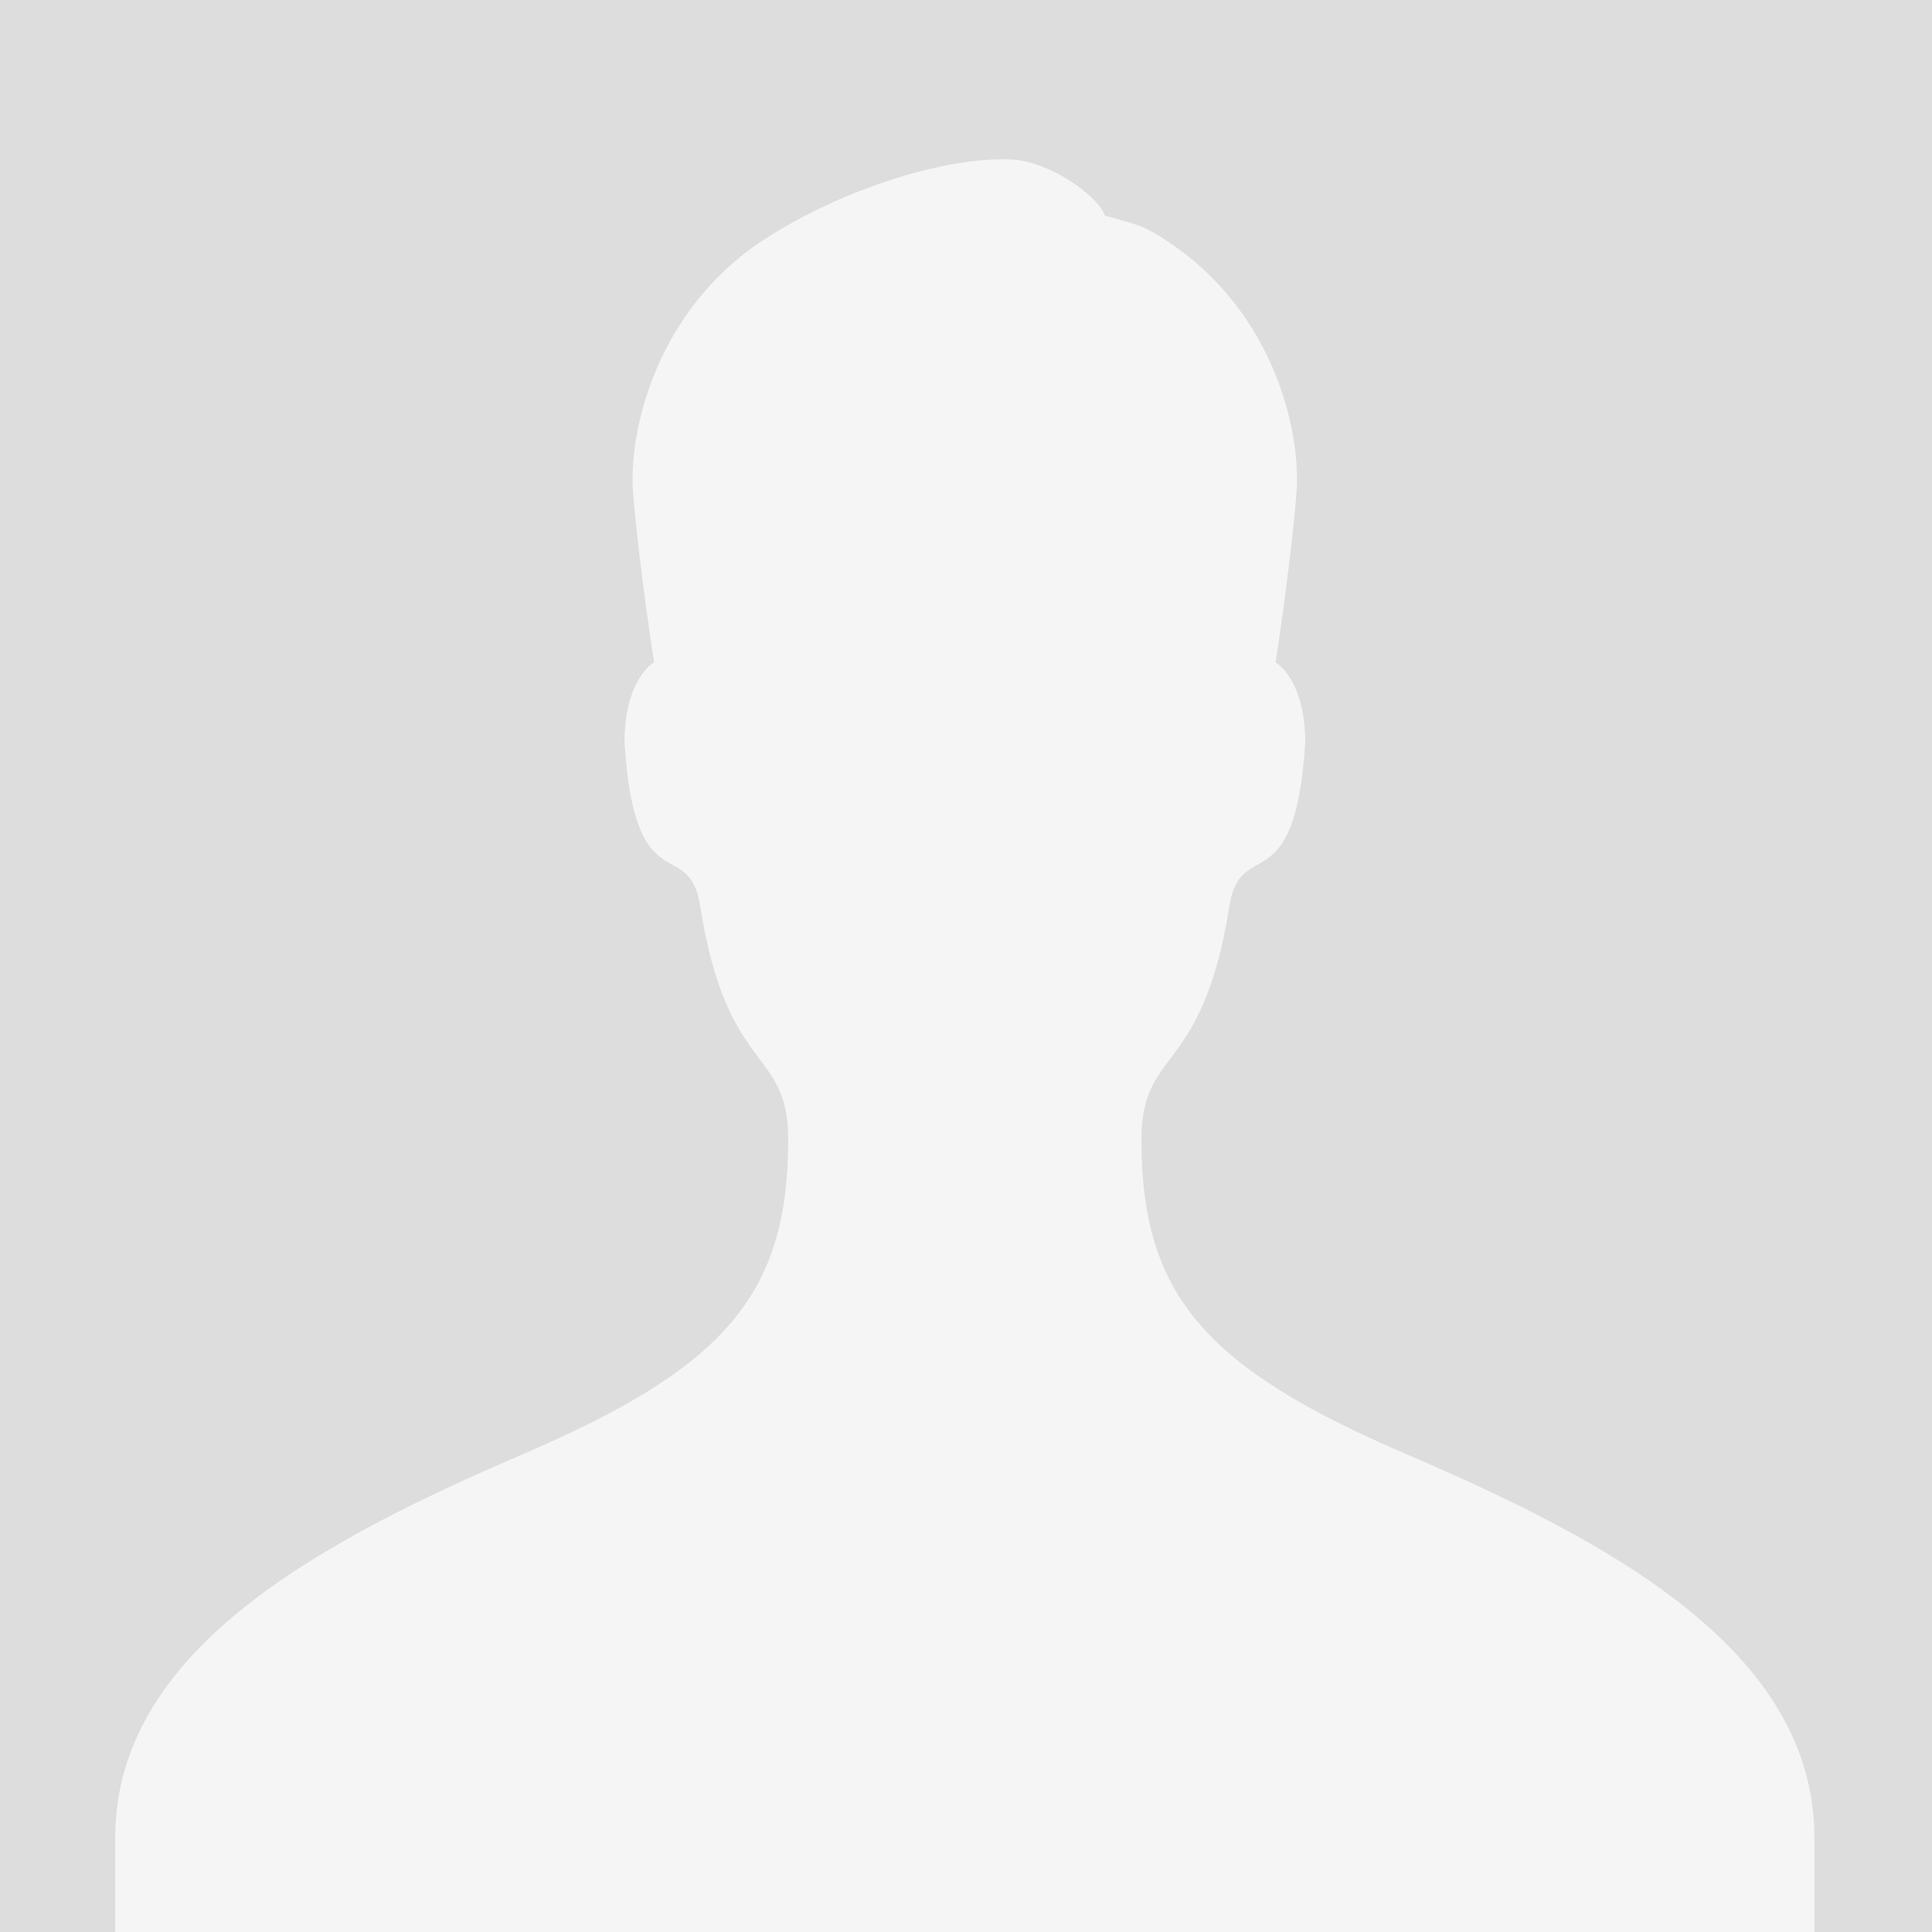 <?xml version="1.0" encoding="UTF-8" standalone="no"?>
<svg width="570px" height="570px" viewBox="0 0 570 570" version="1.1" xmlns="http://www.w3.org/2000/svg"
    xmlns:xlink="http://www.w3.org/1999/xlink">
    <defs></defs>
    <g id="Page-1" stroke="none" stroke-width="1" fill="none" fill-rule="evenodd">
        <rect id="Rectangle-168-Copy-3" fill="#DDDDDD" x="0" y="0" width="570" height="570"></rect>
        <path
            d="M186.787,145.549 C188.57,167.211 192.97,195.408 192.97,195.408 C192.97,195.408 184.253,200.135 184.253,219.155 C187.289,266.9 203.275,246.295 206.561,267.234 C214.471,317.677 232.546,308.695 232.546,336.224 C232.546,382.078 213.607,403.518 154.481,428.934 C95.159,454.461 34,486.578 34,542.193 L34,570 L535.307,570 L535.307,542.193 C535.307,486.578 474.12,454.461 414.771,428.961 C355.644,403.546 336.762,382.134 336.762,336.252 C336.762,308.723 354.781,317.704 362.718,267.262 C366.033,246.323 381.991,266.928 385.082,219.183 C385.082,200.163 376.337,195.436 376.337,195.436 C376.337,195.436 380.738,167.239 382.492,145.577 C383.952,127.258 375.85,92.177 344.883,71.478 C337.447,66.507 336.252,66.502 325.995,63.621 C324.052,57.804 309.611,47.585 298.557,47.061 C277.173,46.048 243.197,57.727 221.294,73.529 C192.998,94.551 185.395,127.836 186.787,145.549 Z"
            id="Shape-Copy-4" fill="#F5F5F5"></path>
    </g>
</svg>
